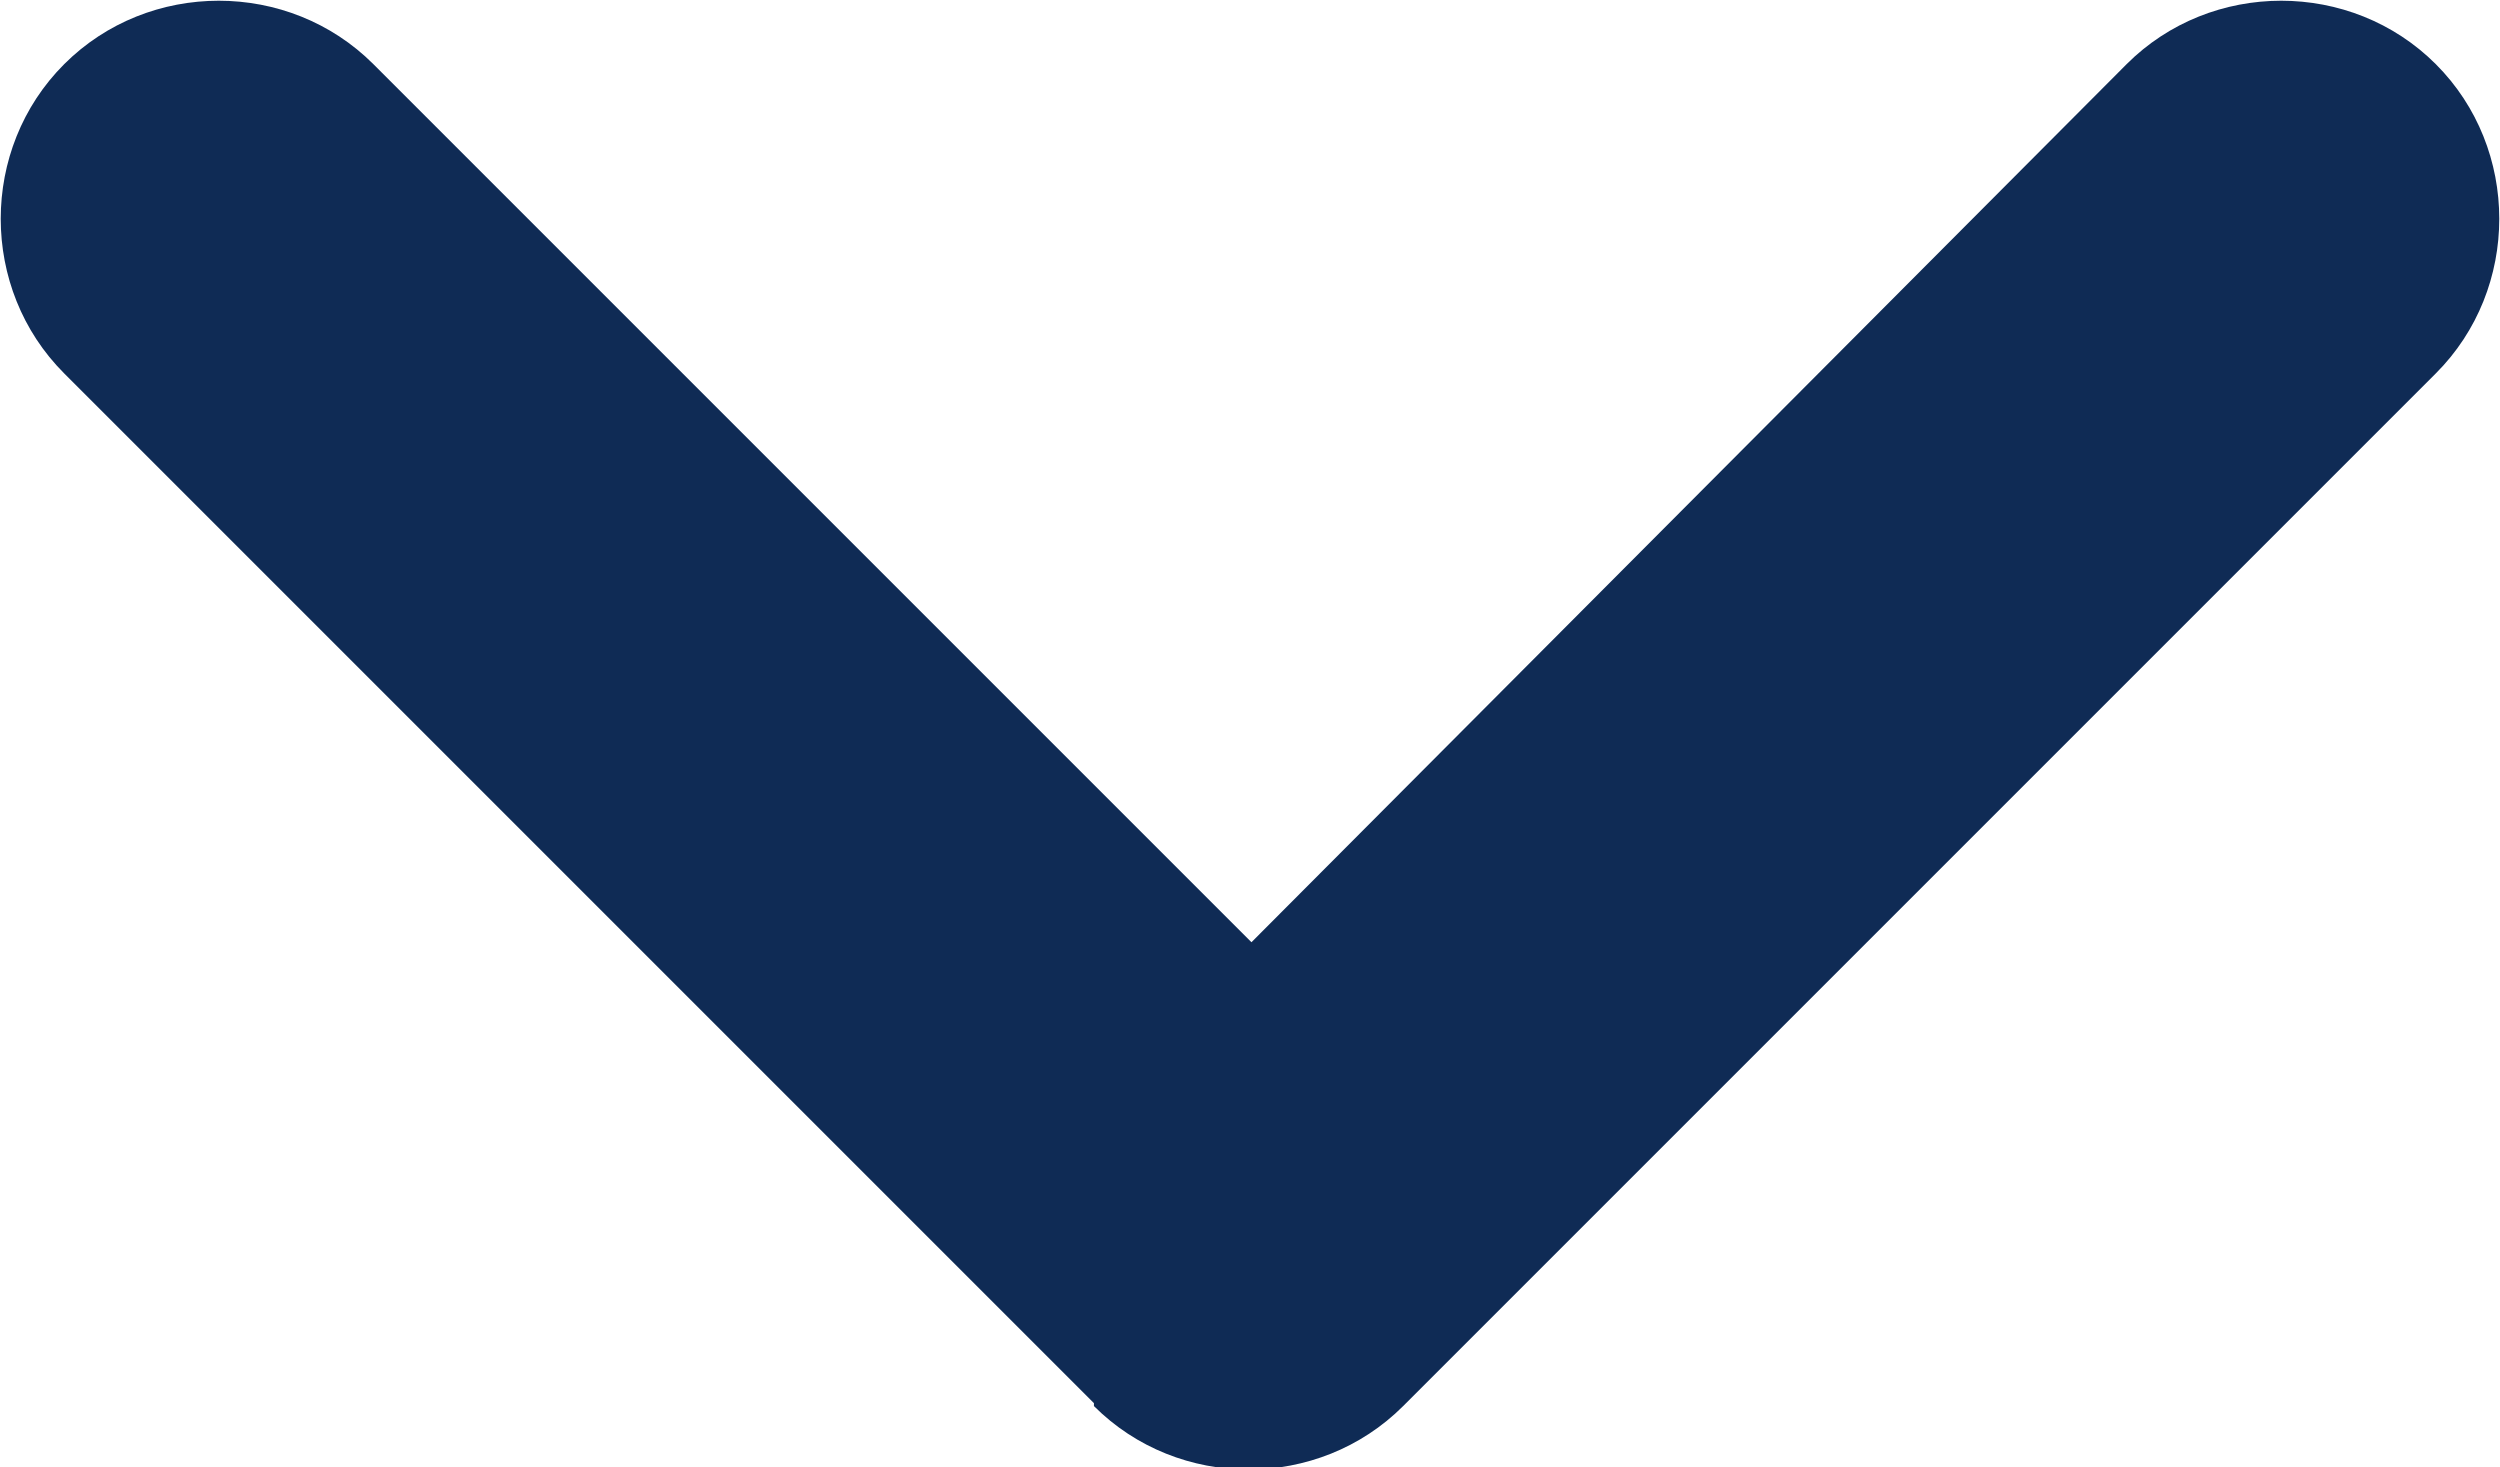 <?xml version="1.0" encoding="UTF-8"?>
<svg id="Calque_1" data-name="Calque 1" xmlns="http://www.w3.org/2000/svg" viewBox="0 0 8.57 5.03">
  <defs>
    <style>
      .cls-1 {
        fill: #0f2b55;
      }
    </style>
  </defs>
  <path class="cls-1" d="M3.75,4.81L.22,1.28c-.29-.29-.29-.77,0-1.06s.77-.29,1.06,0l3.01,3.01L7.29,.22c.29-.29,.77-.29,1.06,0s.29,.77,0,1.06l-3.54,3.54c-.29,.29-.77,.29-1.06,0Z"/>
</svg>
